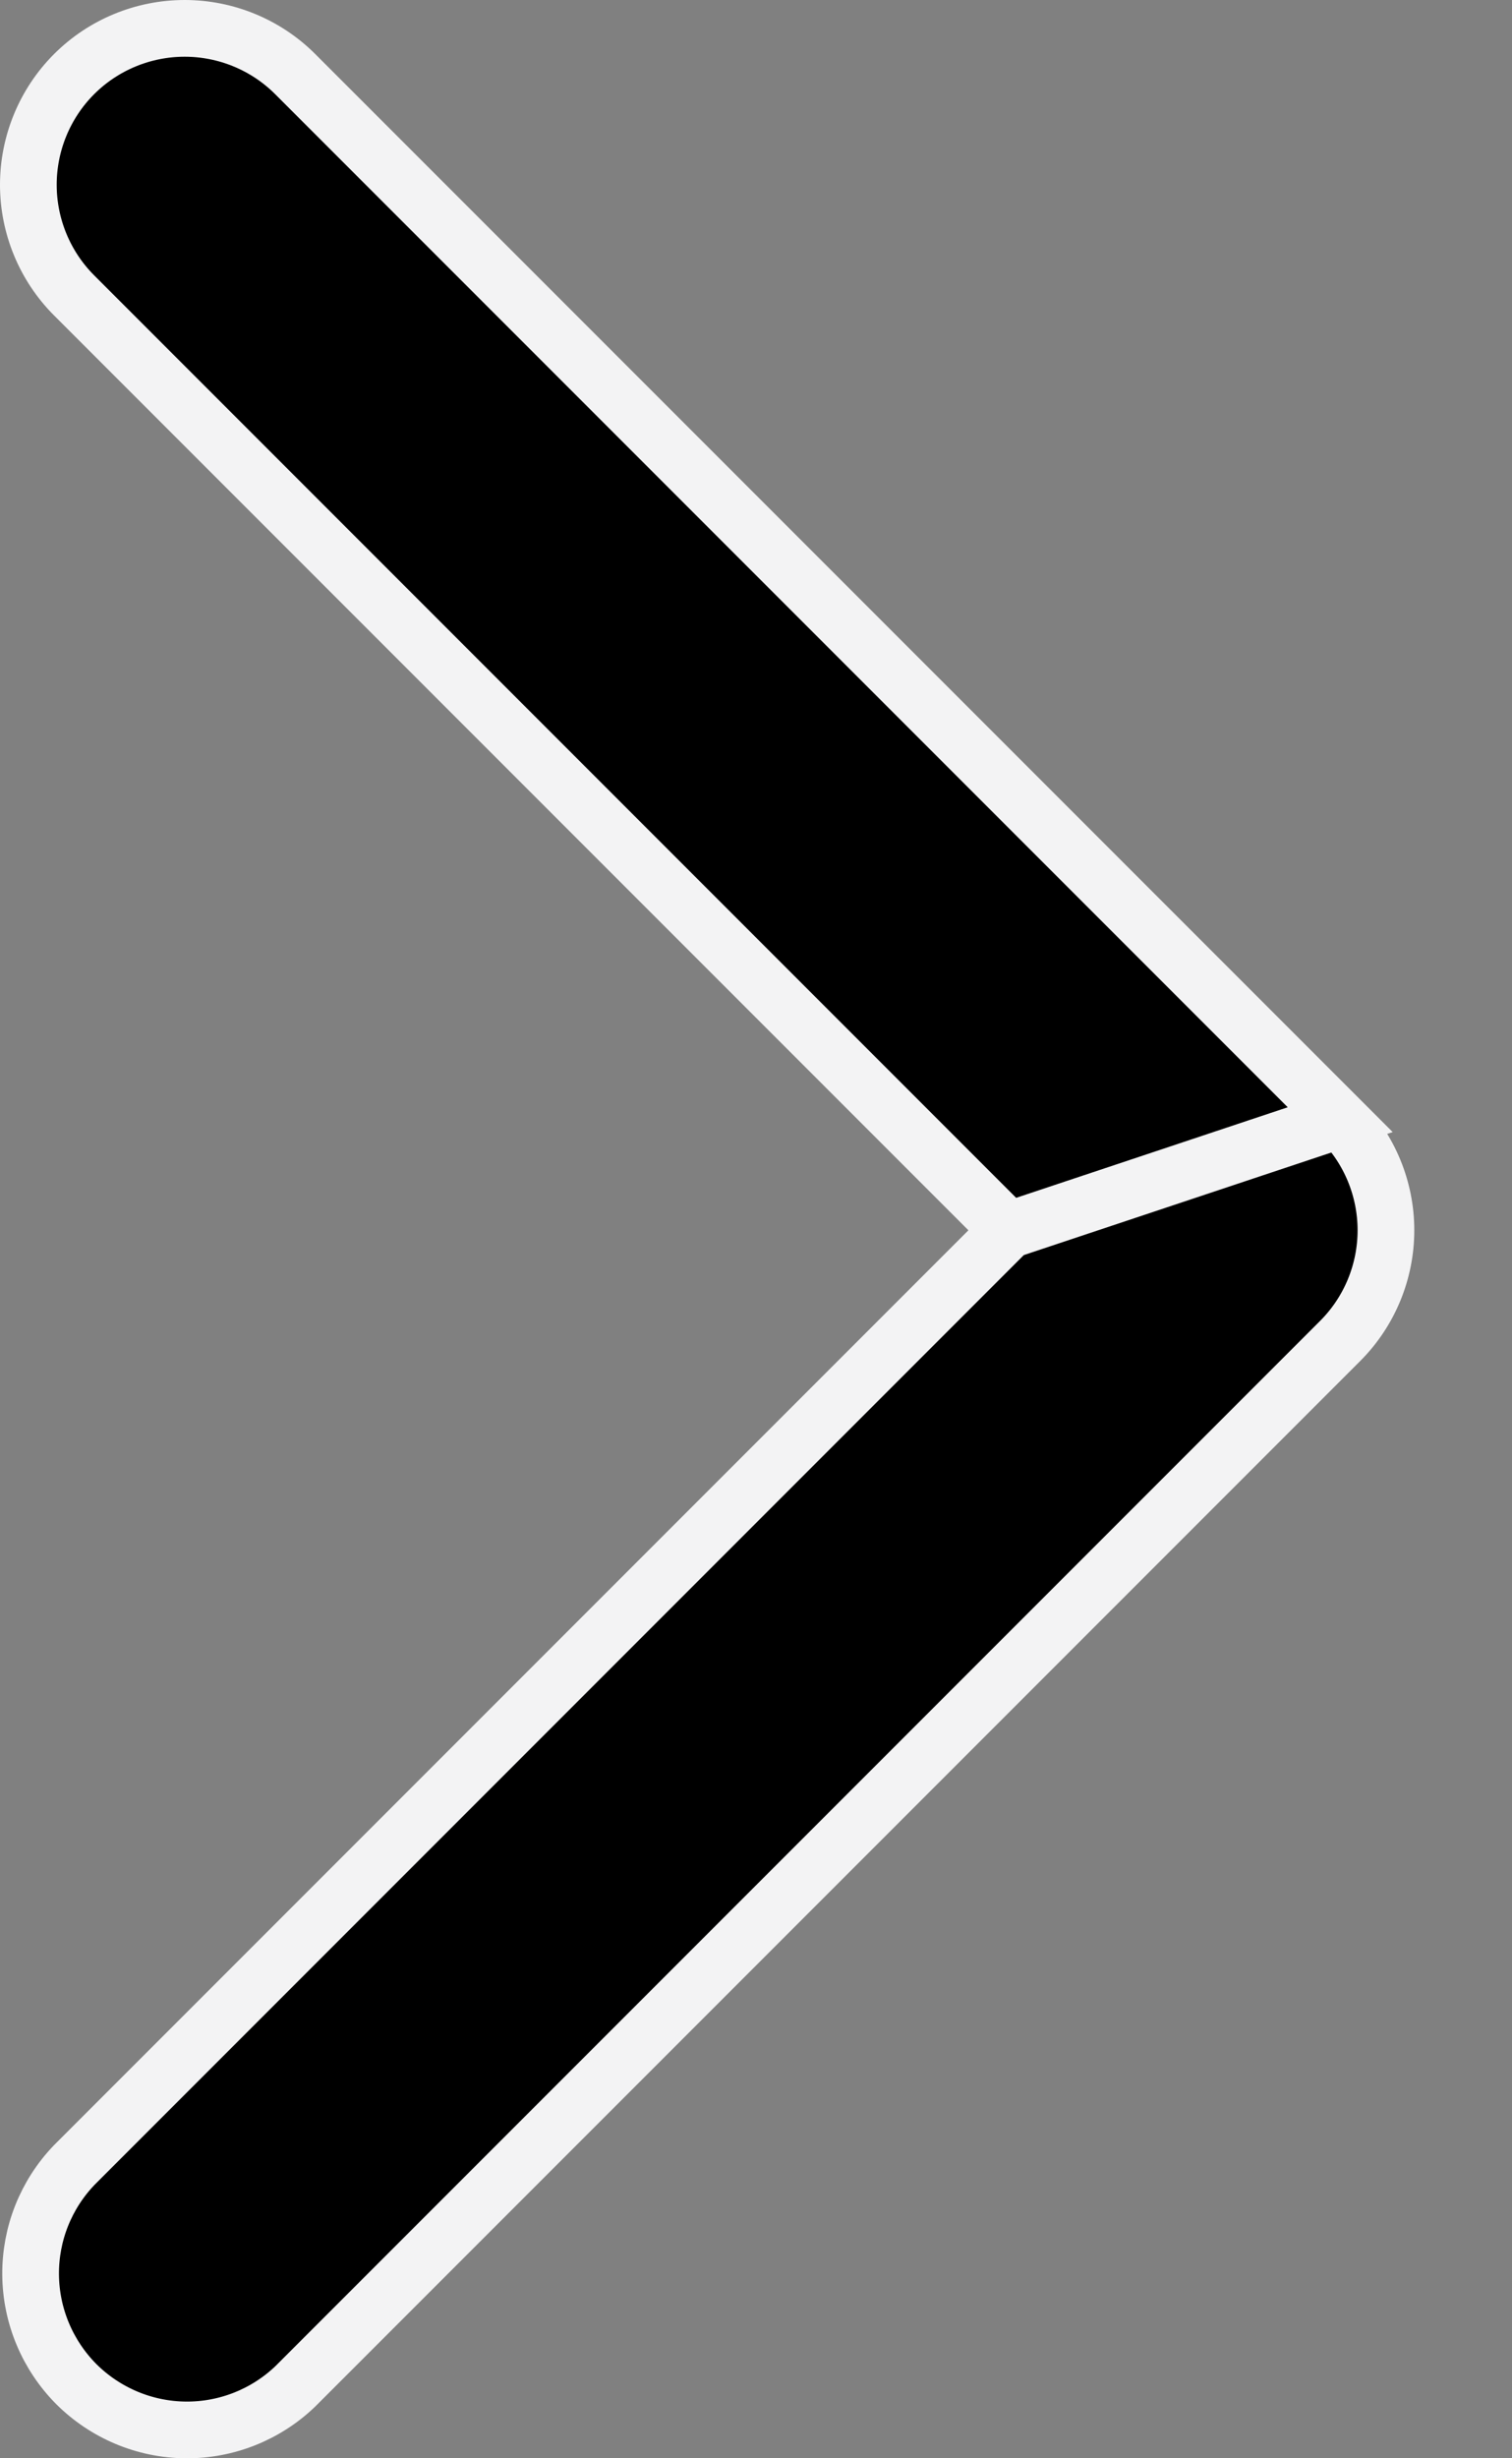 <svg width="8" height="13" viewBox="0 0 8 13" fill="none" xmlns="http://www.w3.org/2000/svg">
<rect x="0" y="0" width="8" height="13" fill="#808080" stroke="none"/>
<path d="M5.336 6.506L5.23 6.612L0.393 11.449C0.243 11.605 0.16 11.813 0.162 12.03C0.164 12.247 0.251 12.454 0.404 12.608C0.558 12.761 0.765 12.848 0.982 12.85C1.198 12.852 1.407 12.769 1.563 12.619L7.091 7.091C7.091 7.091 7.091 7.091 7.091 7.091C7.246 6.936 7.333 6.725 7.333 6.506C7.333 6.287 7.246 6.076 7.091 5.921L5.336 6.506ZM5.336 6.506L5.23 6.4L0.392 1.562C0.392 1.562 0.392 1.562 0.392 1.562C0.237 1.407 0.15 1.196 0.15 0.977C0.15 0.758 0.237 0.547 0.392 0.392C0.547 0.237 0.758 0.15 0.977 0.15C1.196 0.15 1.407 0.237 1.562 0.392C1.562 0.392 1.562 0.392 1.562 0.392L7.091 5.921L5.336 6.506Z" fill="black" stroke="#F3F3F4" stroke-width="0.3"/>
</svg>
